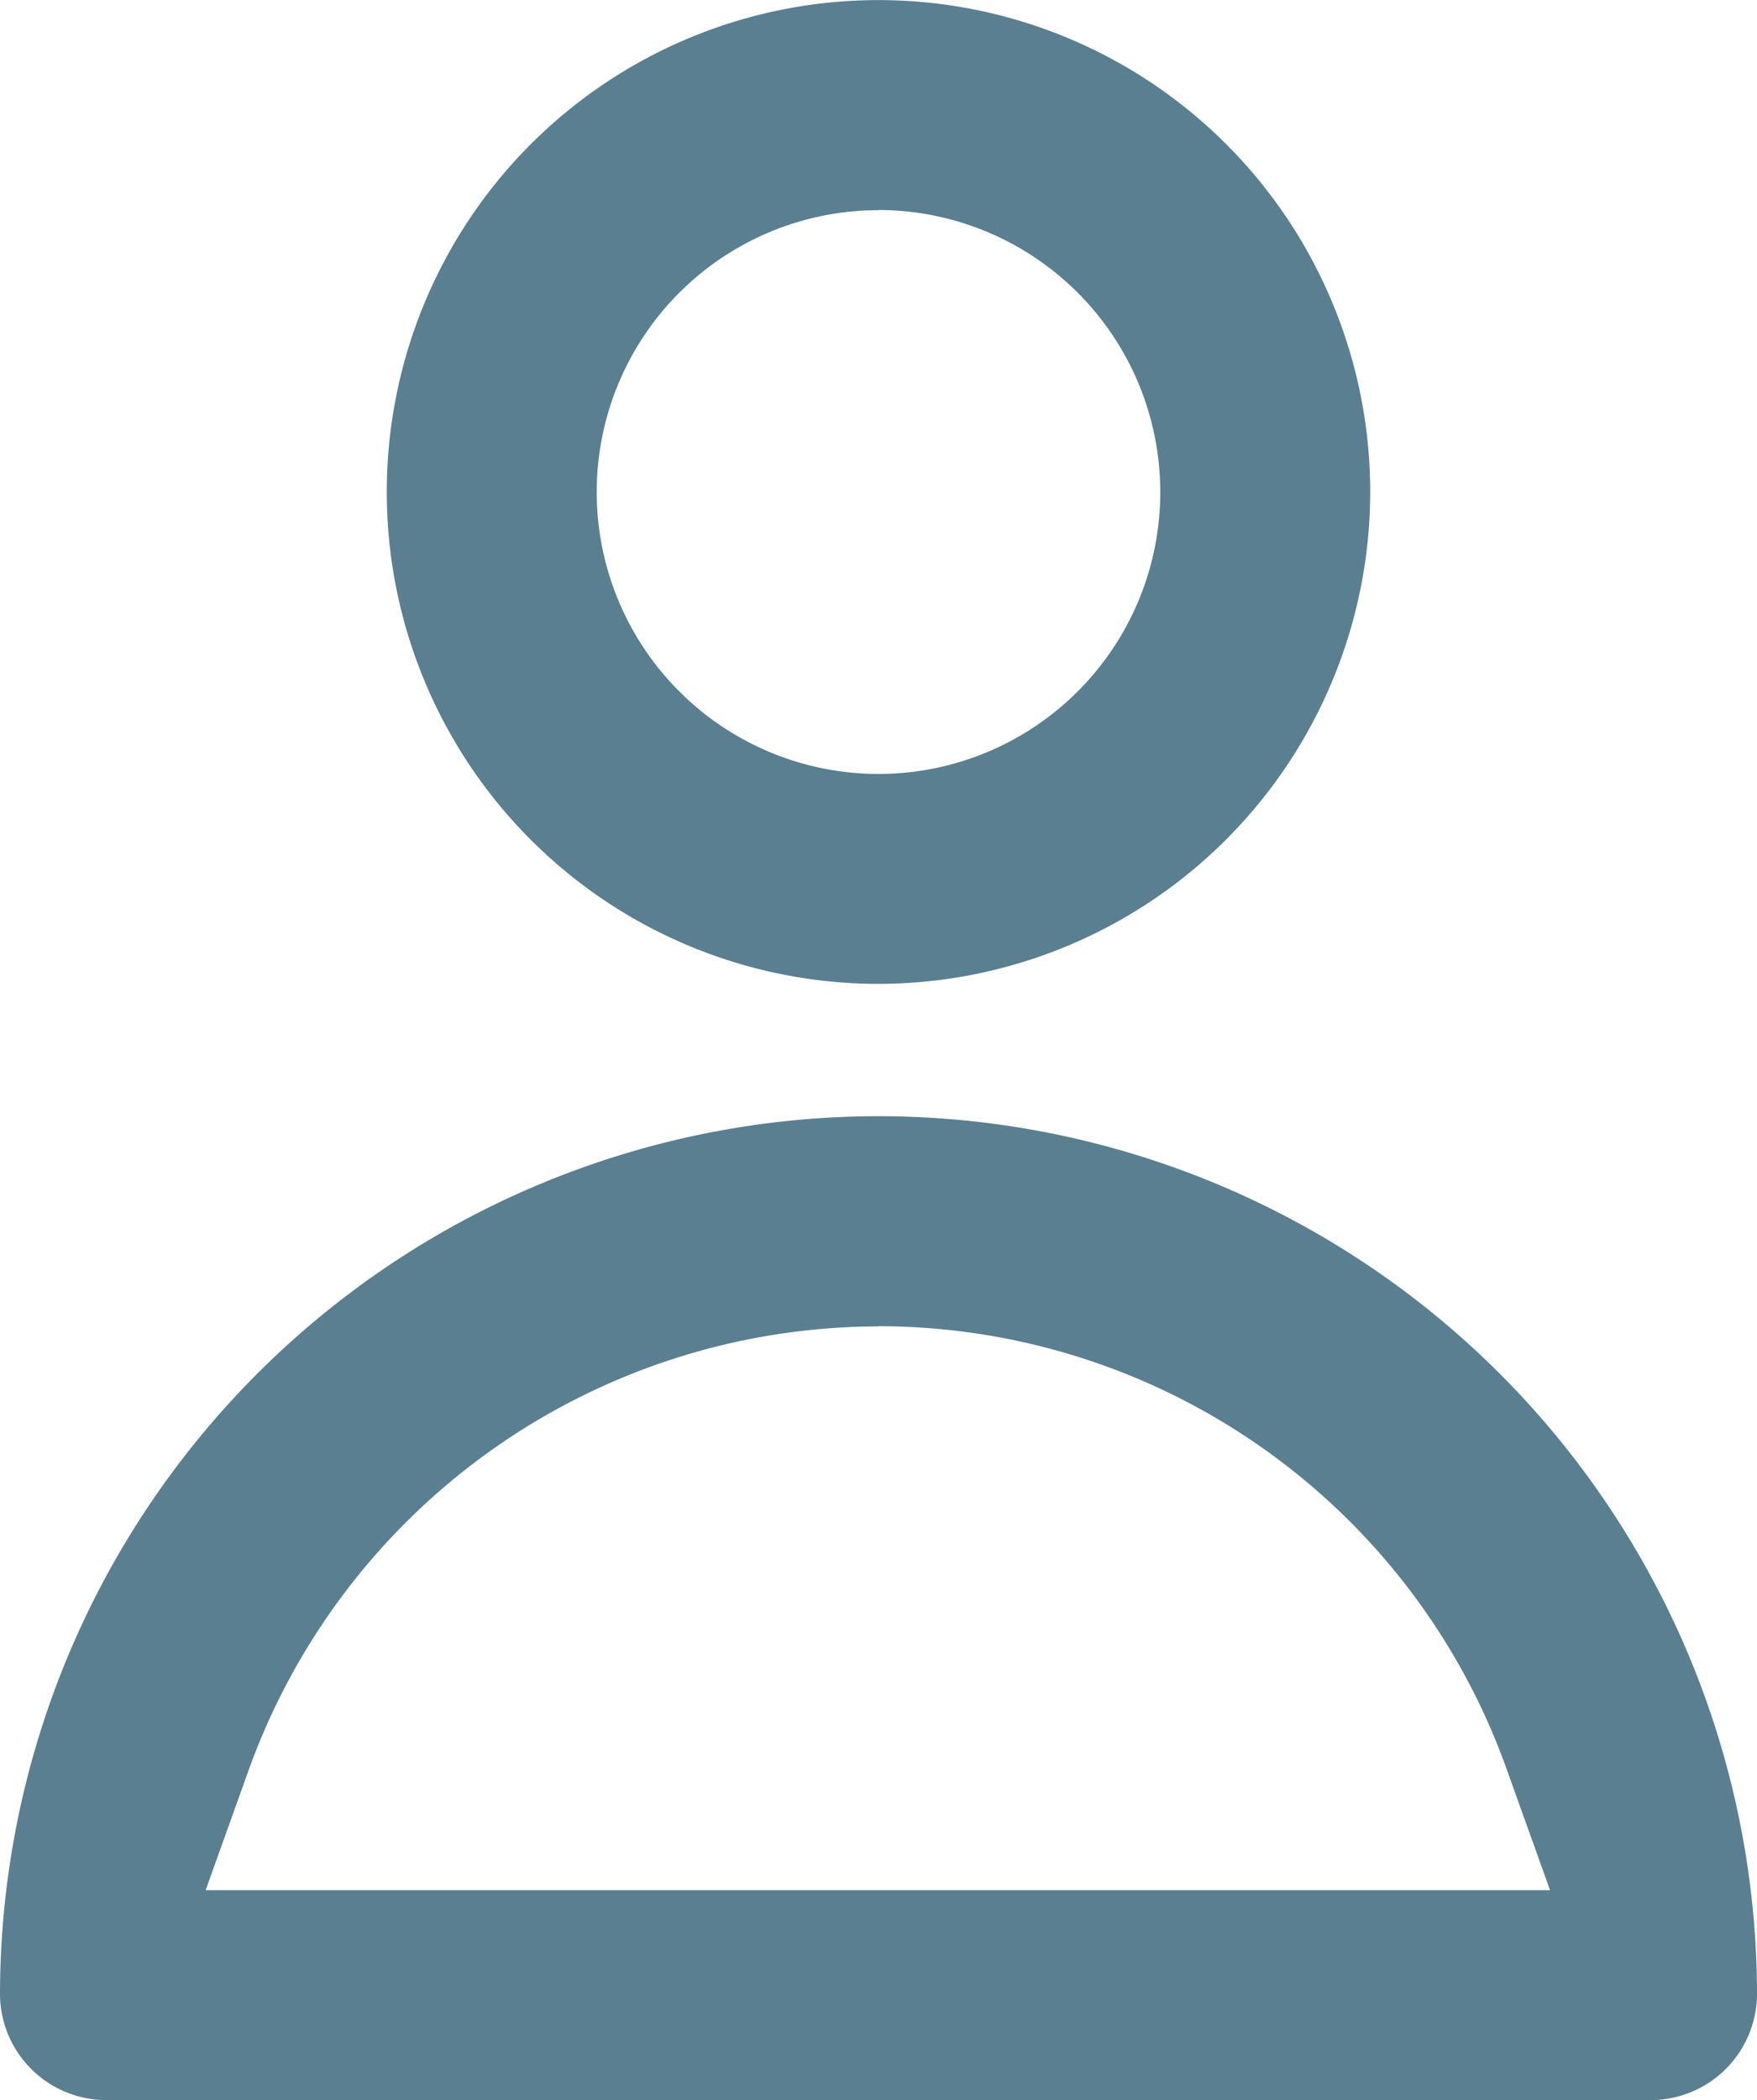 <svg xmlns="http://www.w3.org/2000/svg" xmlns:xlink="http://www.w3.org/1999/xlink" width="18.856" height="22.529" viewBox="0 0 18.856 22.529">
  <defs>
    <clipPath id="clip-path">
      <rect width="18.856" height="22.529" fill="none"/>
    </clipPath>
  </defs>
  <g id="mypage" clip-path="url(#clip-path)">
    <g id="mypage-2" data-name="mypage">
      <path id="Path_1299" data-name="Path 1299" d="M177.127,272.555A1.142,1.142,0,0,1,176,271.428a9.428,9.428,0,0,1,18.856,0,1.142,1.142,0,0,1-1.127,1.127Zm8.3-8.3a7.193,7.193,0,0,0-6.768,4.787l-.452,1.261h14.428l-.453-1.263A7.161,7.161,0,0,0,185.428,264.253Z" transform="translate(-176 -250.025)" fill="#5a7f91"/>
      <path id="Path_1298" data-name="Path 1298" d="M216.277,175.555a5.277,5.277,0,1,1,5.277-5.277A5.283,5.283,0,0,1,216.277,175.555Zm0-8.3a3.024,3.024,0,1,0,3.024,3.024A3.027,3.027,0,0,0,216.277,167.253Z" transform="translate(-206.849 -165)" fill="#5a7f91"/>
    </g>
  </g>
</svg>
